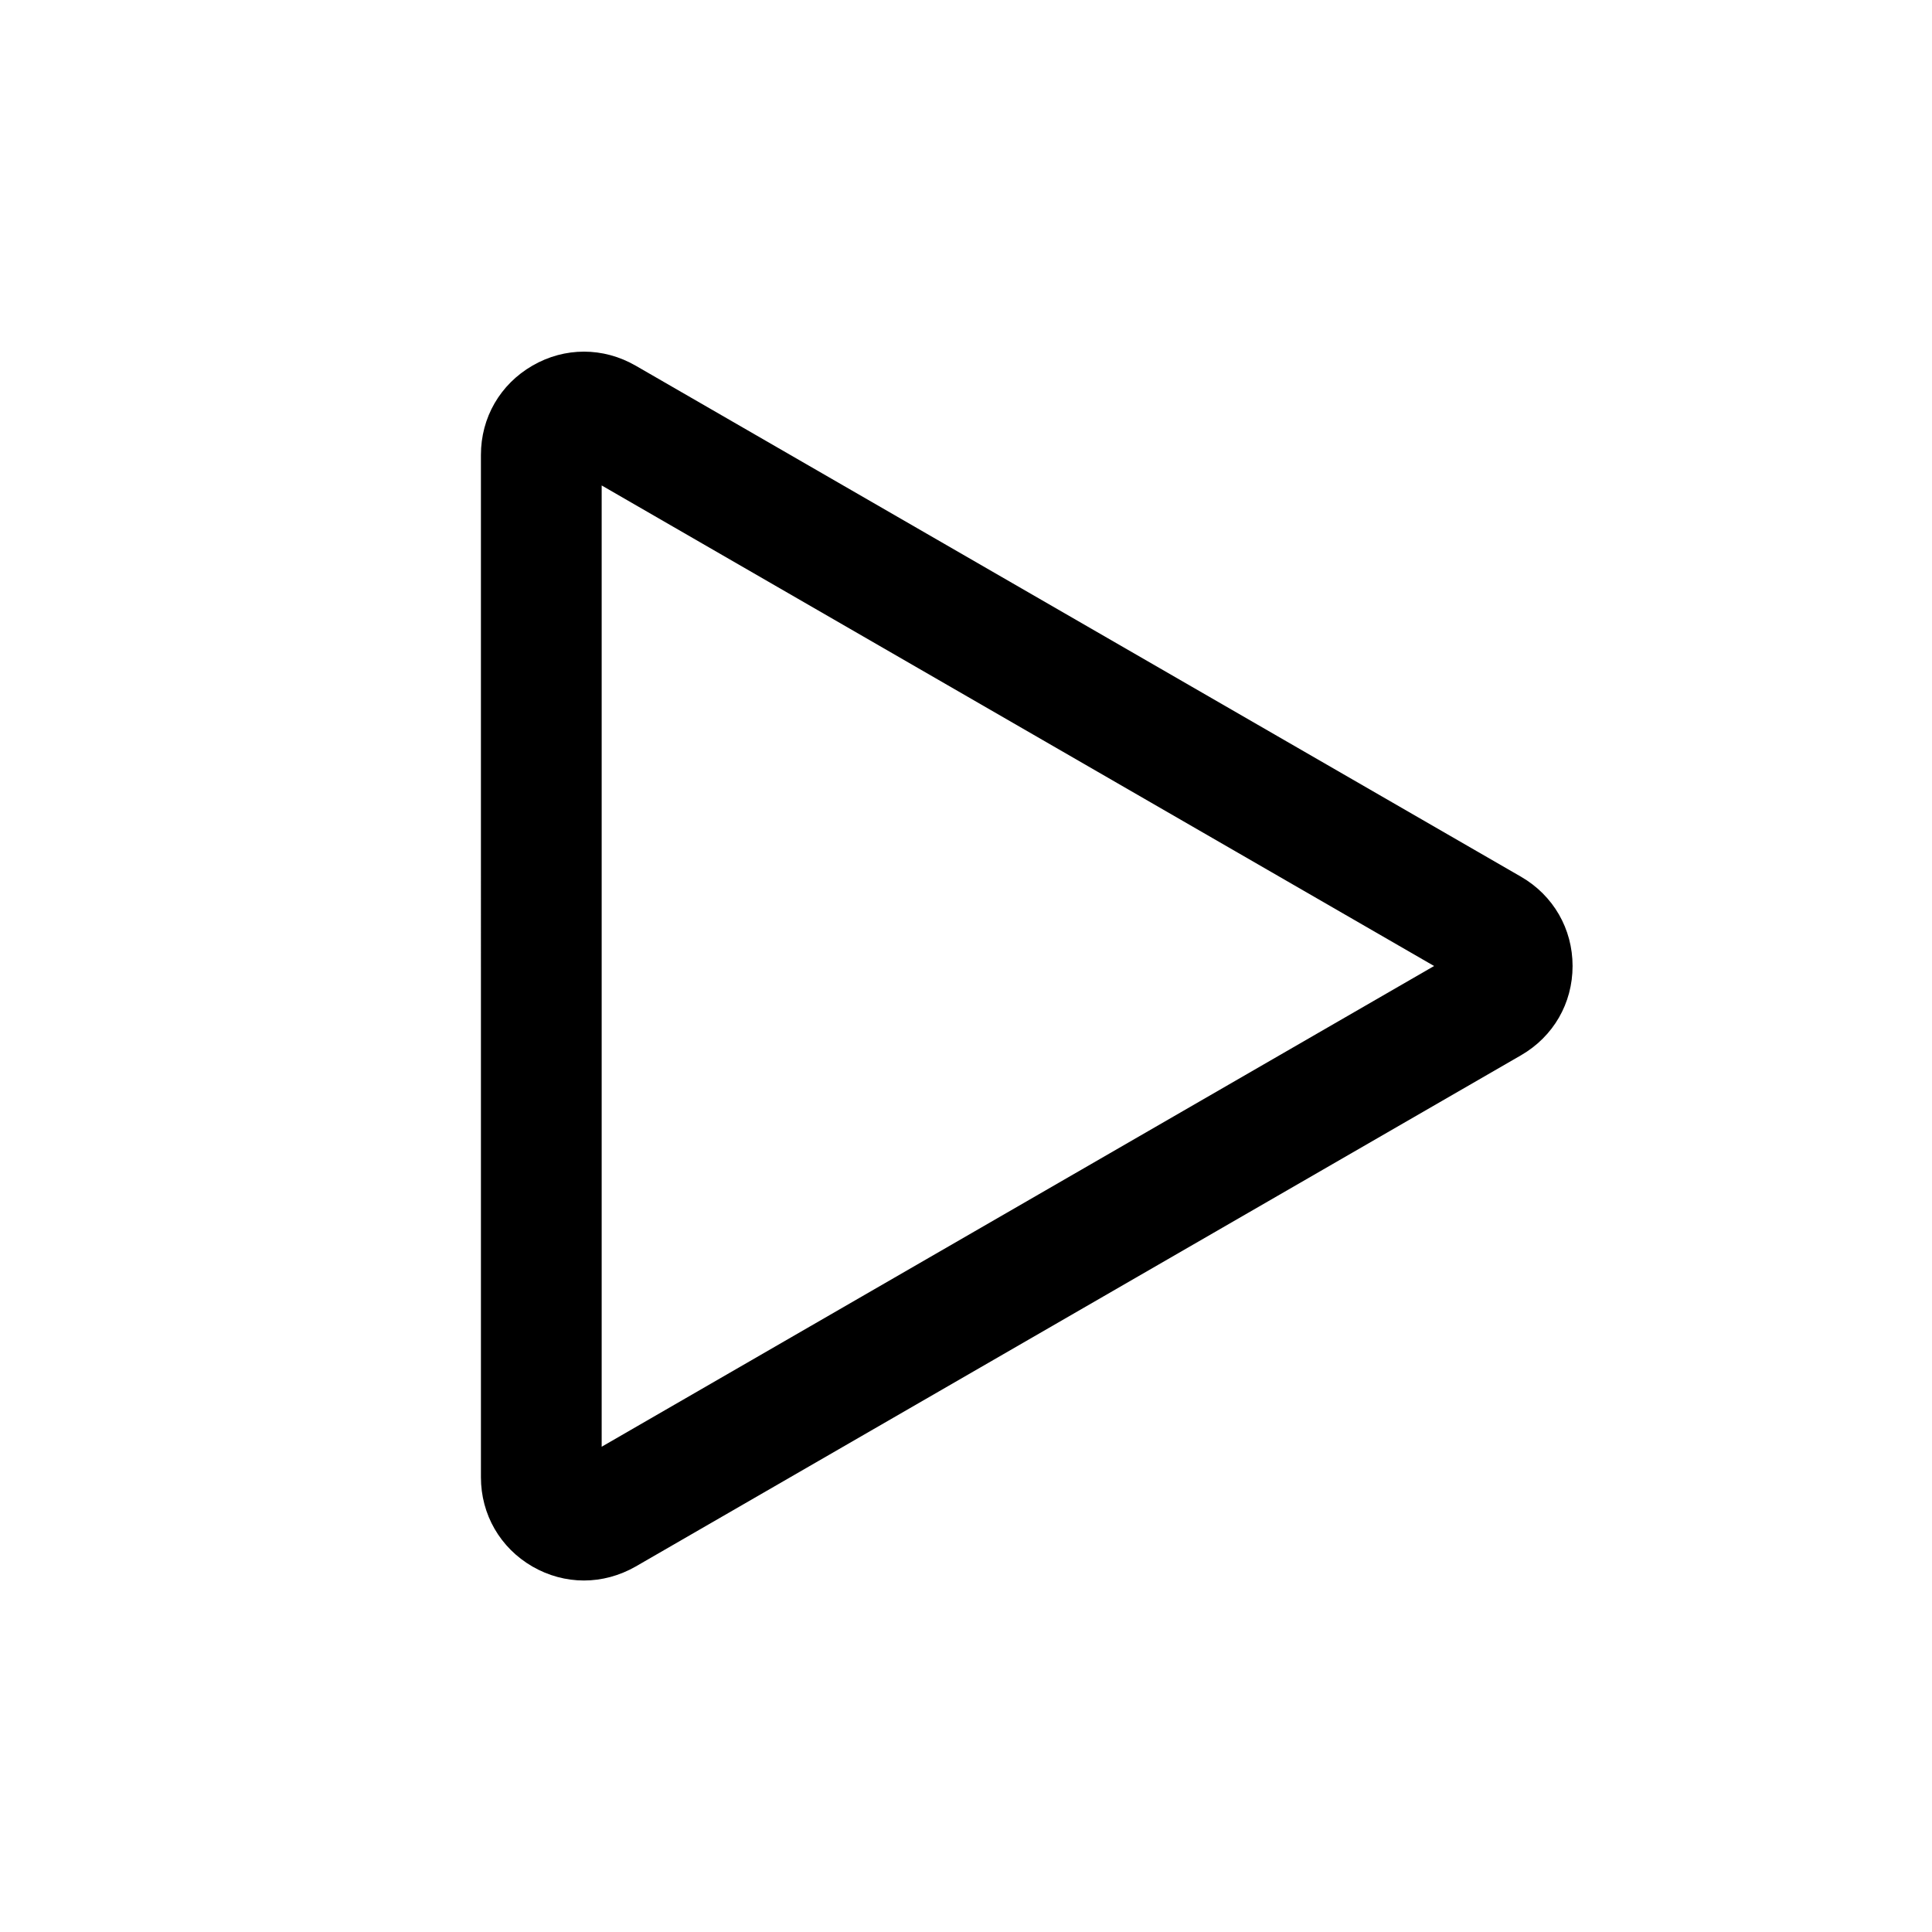 <?xml version="1.0" standalone="no"?><!DOCTYPE svg PUBLIC "-//W3C//DTD SVG 1.1//EN" "http://www.w3.org/Graphics/SVG/1.1/DTD/svg11.dtd"><svg class="icon" width="128px" height="128.00px" viewBox="0 0 1024 1024" version="1.1" xmlns="http://www.w3.org/2000/svg"><path d="M309.5 837.7c-9.4 0-18.8-2.5-27.3-7.4-17.1-9.9-27.3-27.6-27.3-47.3V241.1c0-19.8 10.2-37.4 27.3-47.3 17.1-9.9 37.5-9.9 54.7 0l469.3 270.9c17.1 9.9 27.3 27.6 27.3 47.3 0 19.8-10.2 37.4-27.3 47.3l-469.3 271c-8.6 4.9-18 7.4-27.4 7.4z m9.4-580.4v509.5L760.1 512 318.9 257.3z" /></svg>